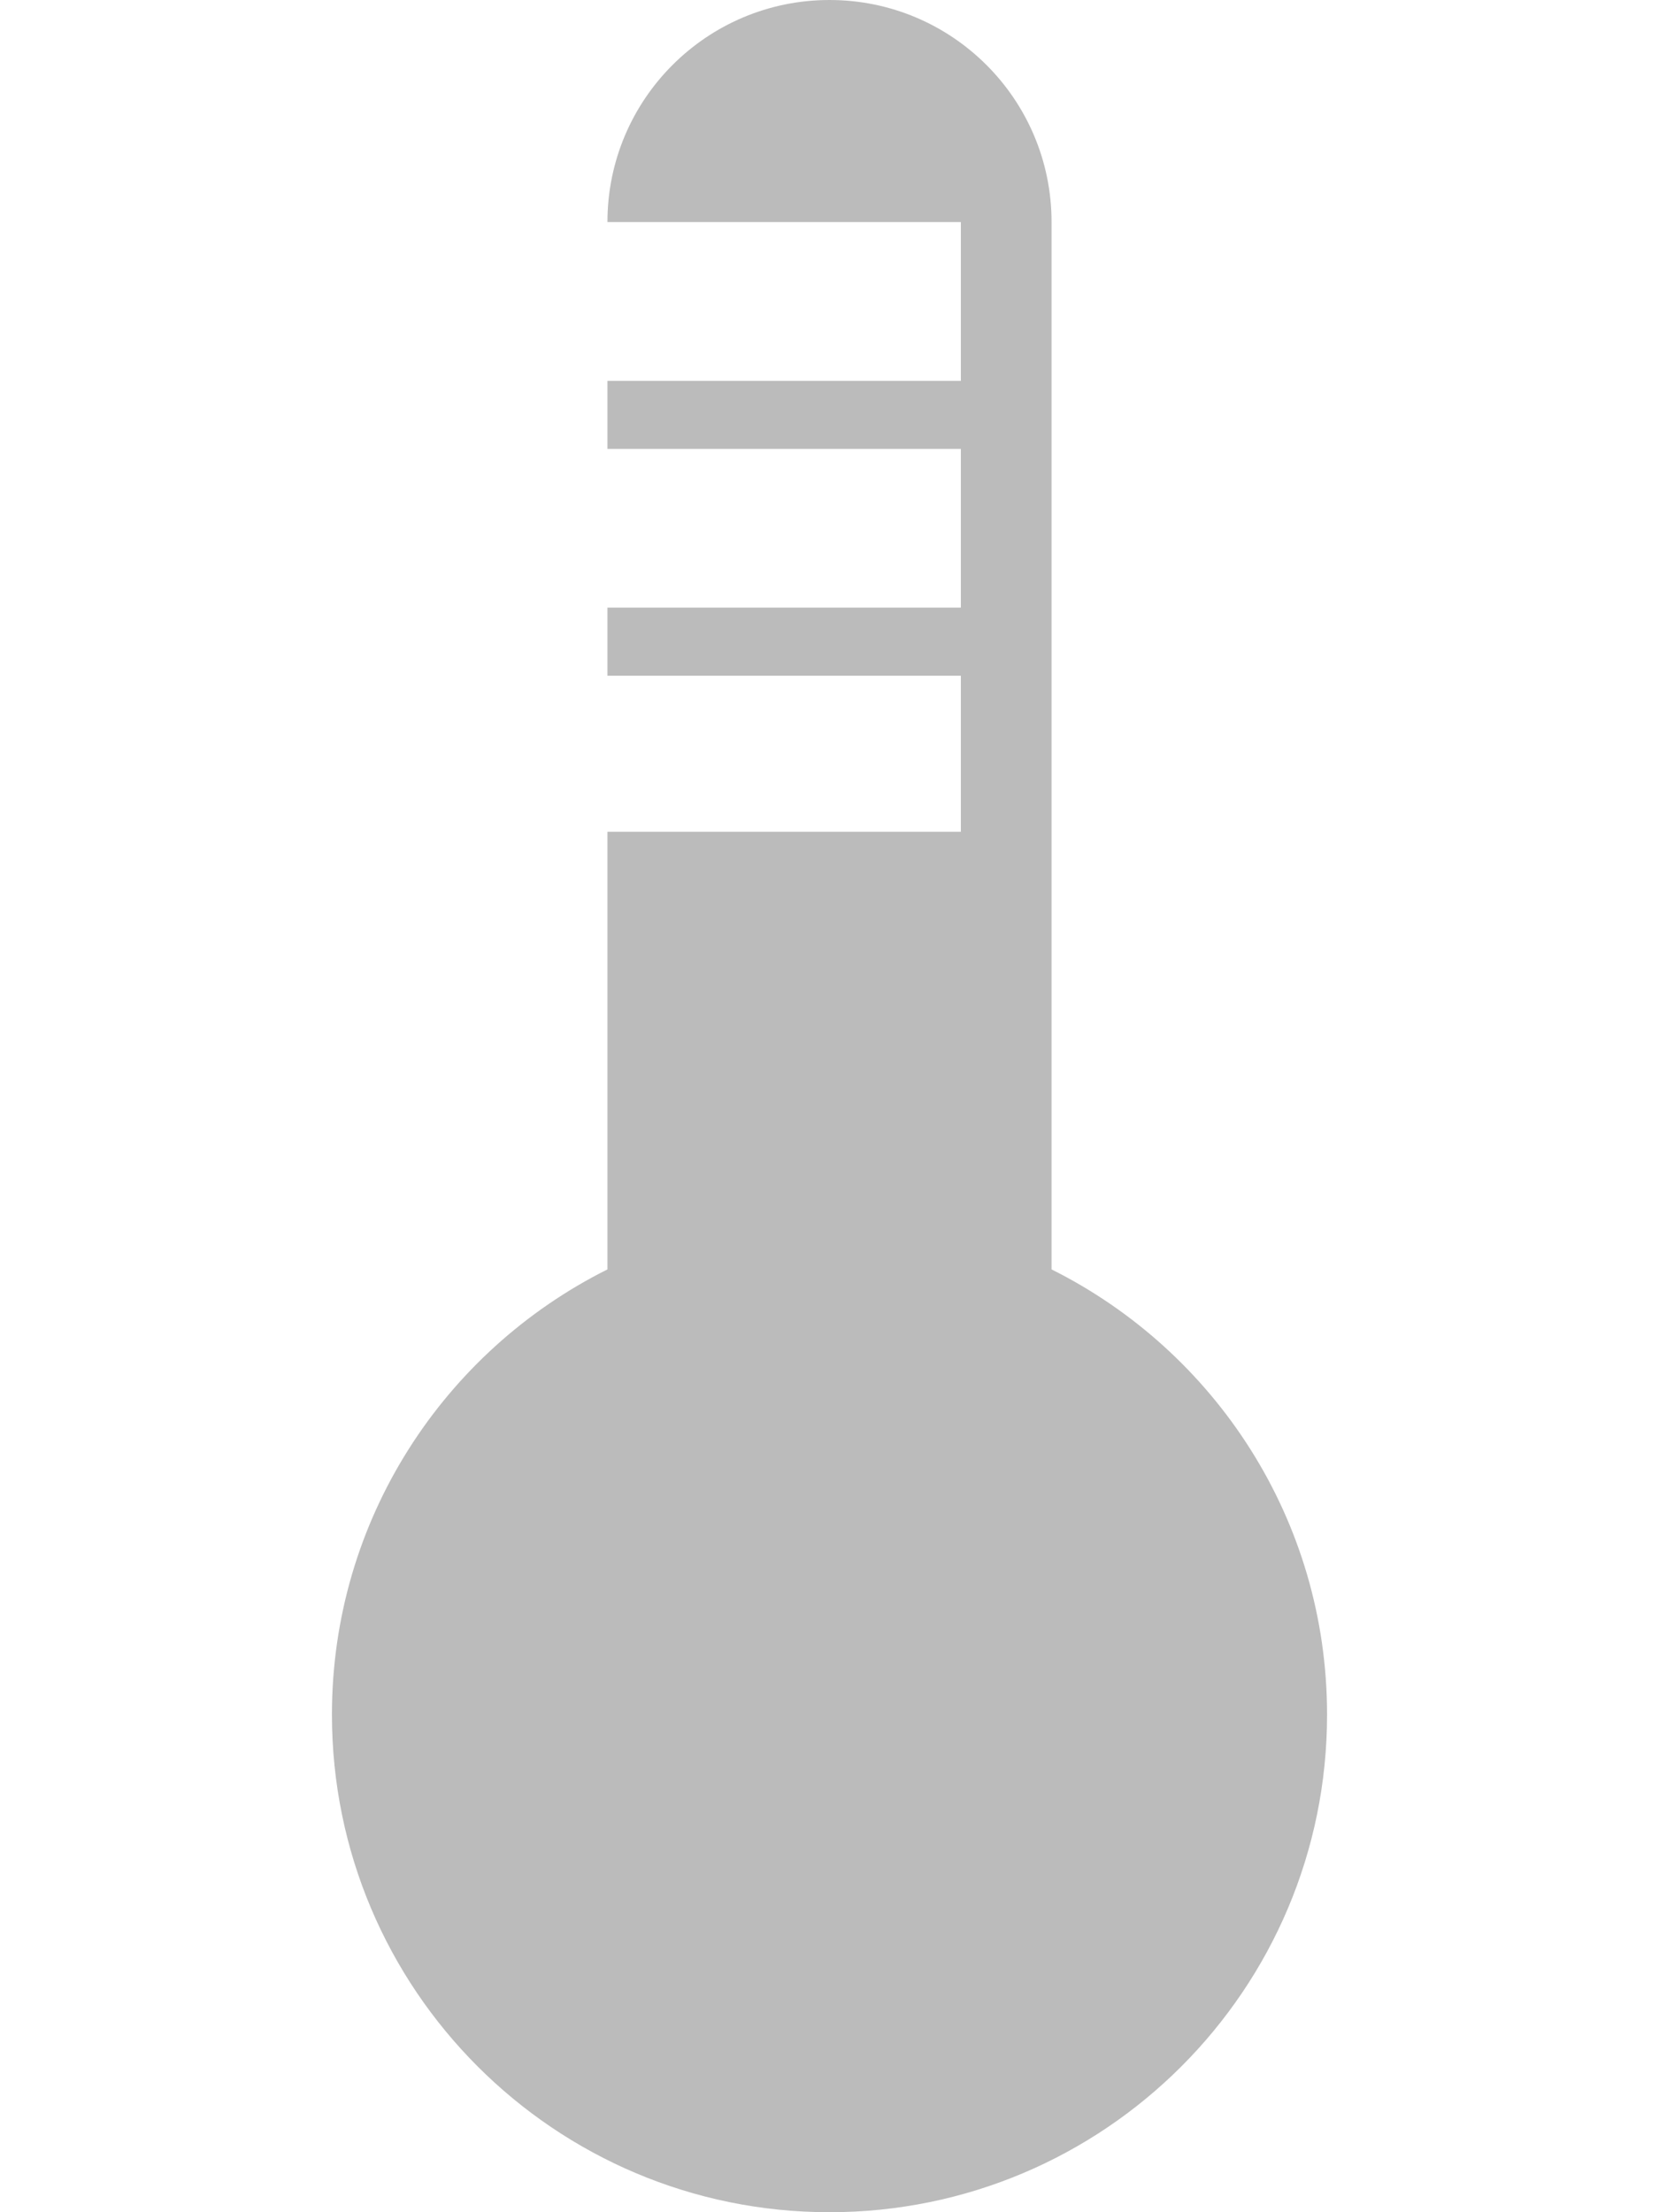 <?xml version="1.0" encoding="utf-8"?>
<!-- Generator: Adobe Illustrator 16.0.0, SVG Export Plug-In . SVG Version: 6.00 Build 0)  -->
<!DOCTYPE svg PUBLIC "-//W3C//DTD SVG 1.1//EN" "http://www.w3.org/Graphics/SVG/1.1/DTD/svg11.dtd">
<svg version="1.1" id="Layer_1" xmlns="http://www.w3.org/2000/svg" xmlns:xlink="http://www.w3.org/1999/xlink" x="0px" y="0px"
	 width="480px" height="640px" viewBox="0 0 480 640" enable-background="new 0 0 480 640" xml:space="preserve">
<path fill="#BBBBBB" d="M304.248,367.245V64.248C304.248,28.765,275.498,0,240,0c-35.497,0-64.248,28.765-64.248,64.248h102.254
	v45.947H175.752v19.674h102.254v45.917H175.752v19.704h102.254v45.141H175.752v126.615c-47.26,23.615-79.713,72.398-79.713,128.794
	C96.039,575.543,160.496,640,240,640s143.961-64.457,143.961-143.961C383.961,439.644,351.508,390.86,304.248,367.245z"/>
</svg>
